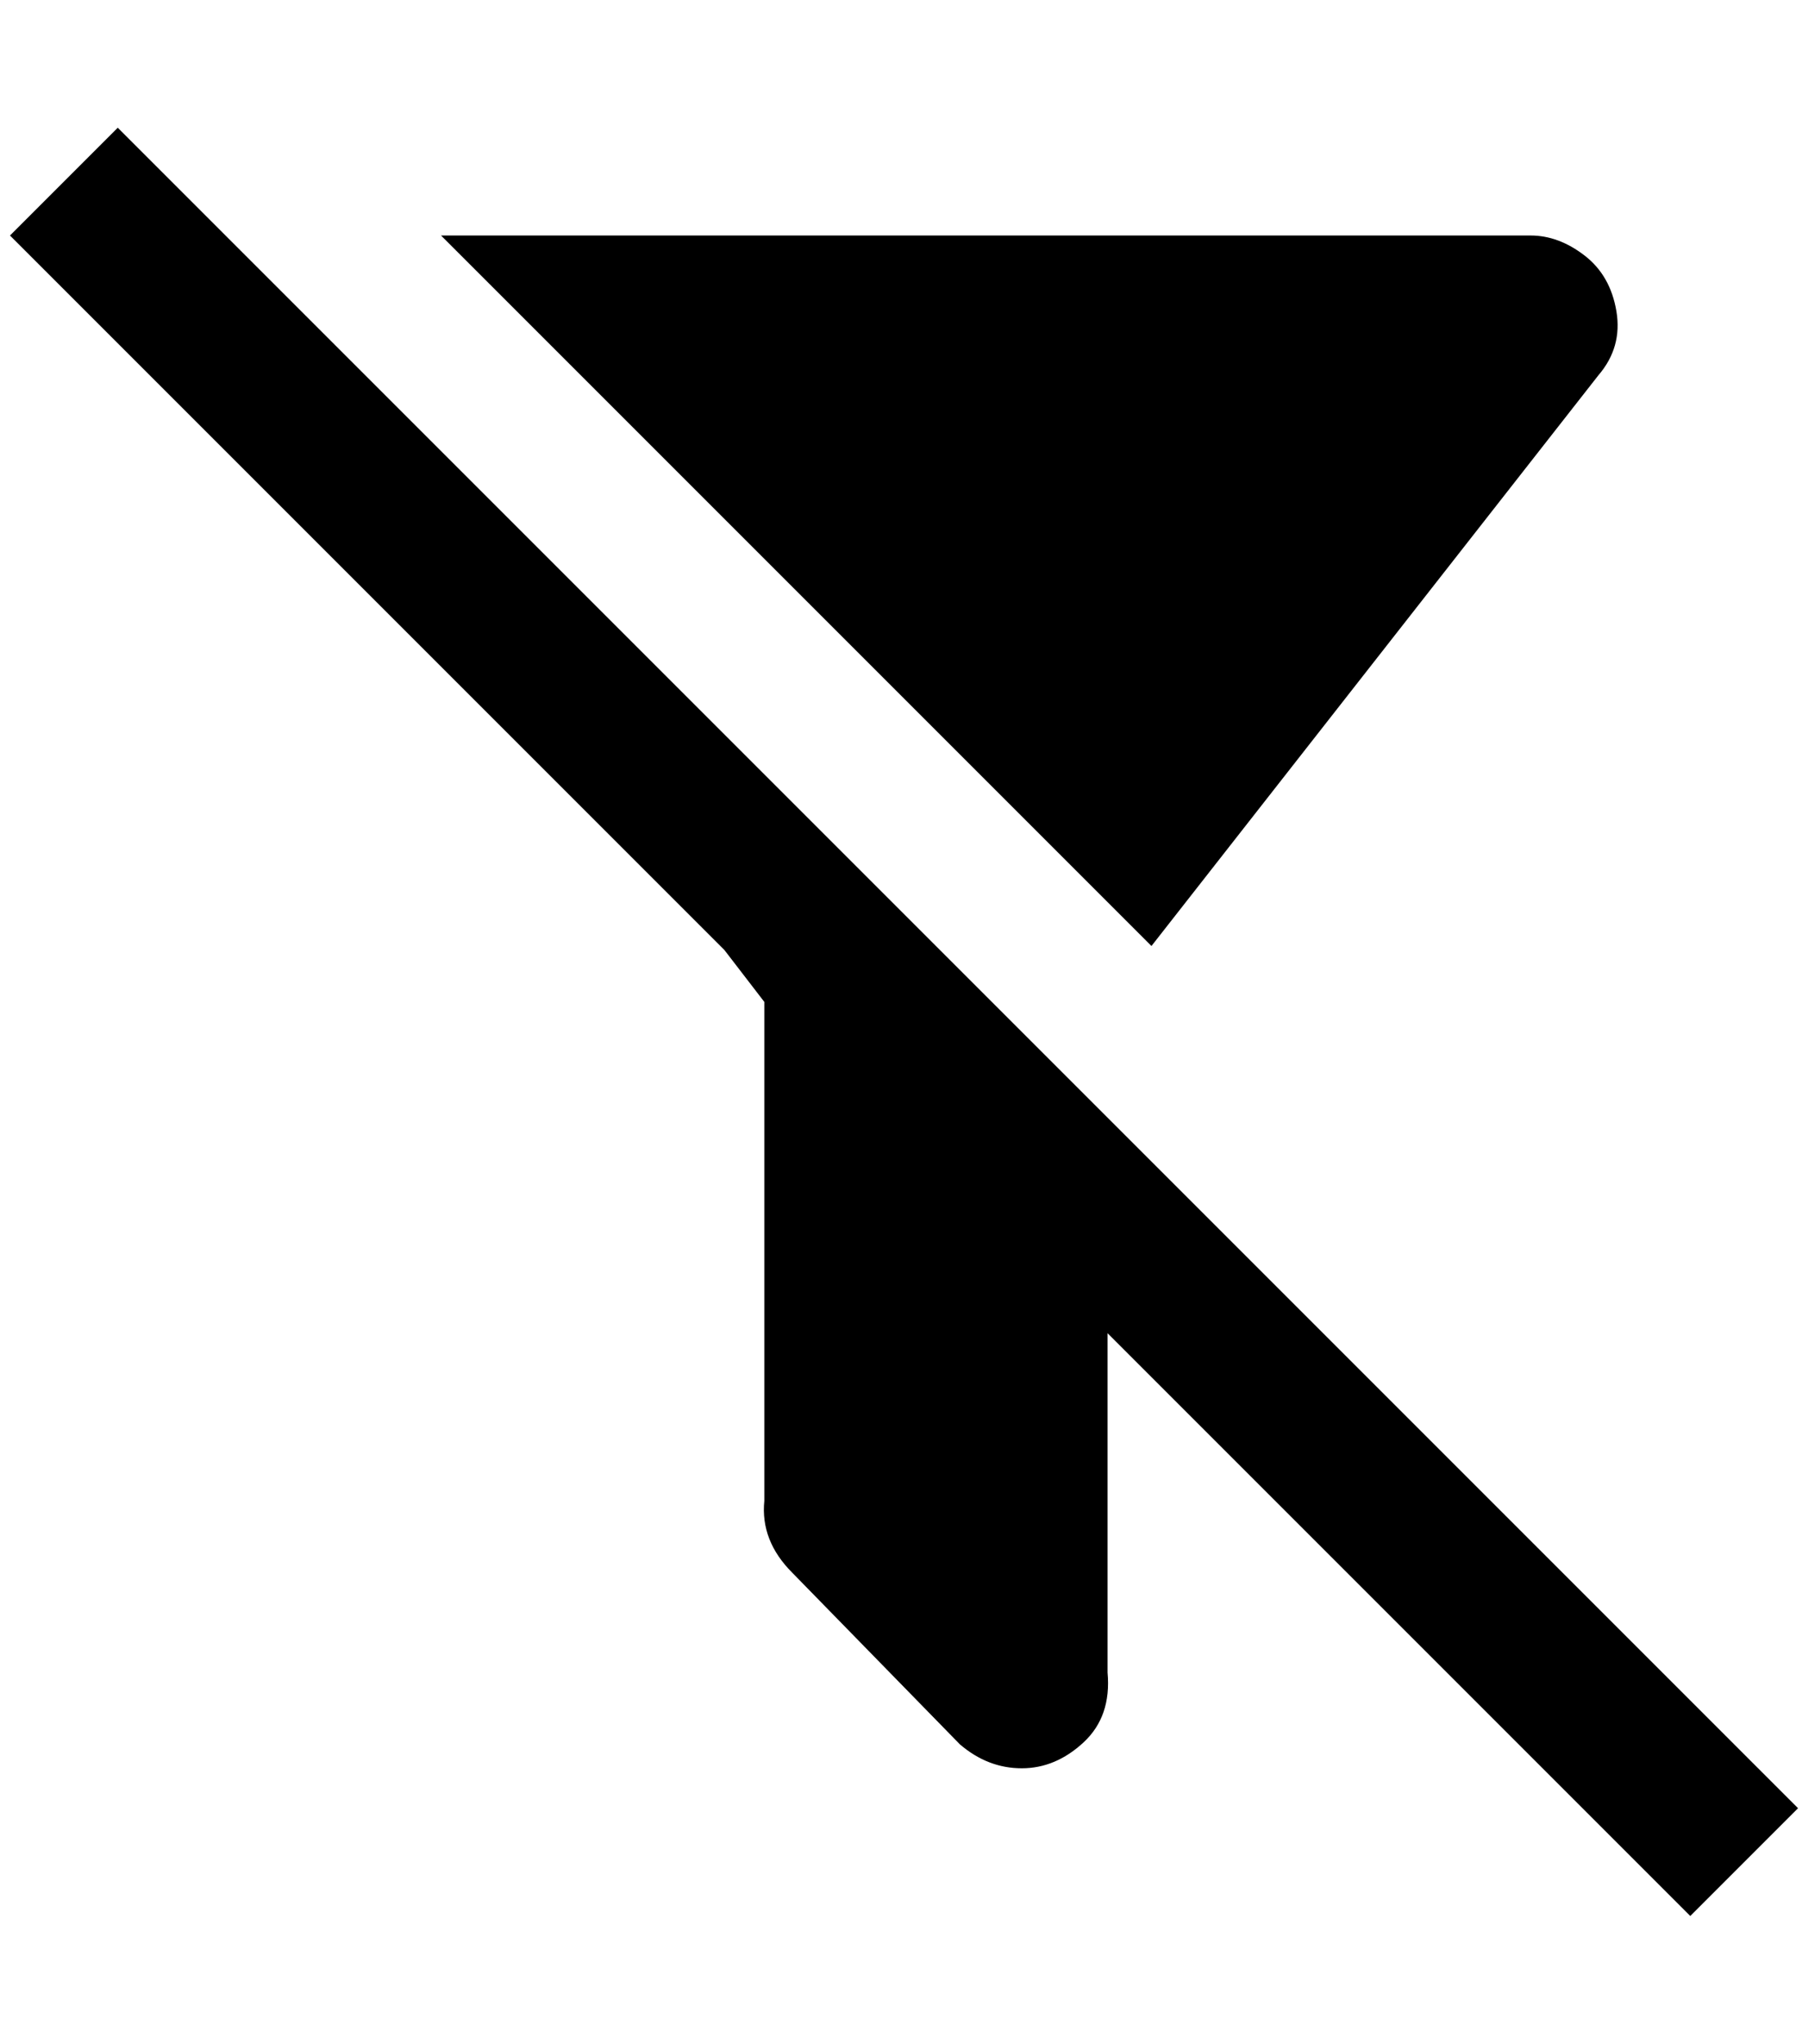 <?xml version="1.0" standalone="no"?>
<!DOCTYPE svg PUBLIC "-//W3C//DTD SVG 1.1//EN" "http://www.w3.org/Graphics/SVG/1.1/DTD/svg11.dtd" >
<svg xmlns="http://www.w3.org/2000/svg" xmlns:xlink="http://www.w3.org/1999/xlink" version="1.1" viewBox="-10 0 1812 2048">
   <path fill="currentColor"
d="M108 128l-108 108l716 716l40 52v500q-4 40 28 72l168 172q28 24 62 24t62 -26t24 -70v-340l584 584l108 -108zM432 236l712 712l448 -572q24 -28 18 -64t-32 -56t-54 -20h-1092z" />
</svg>
